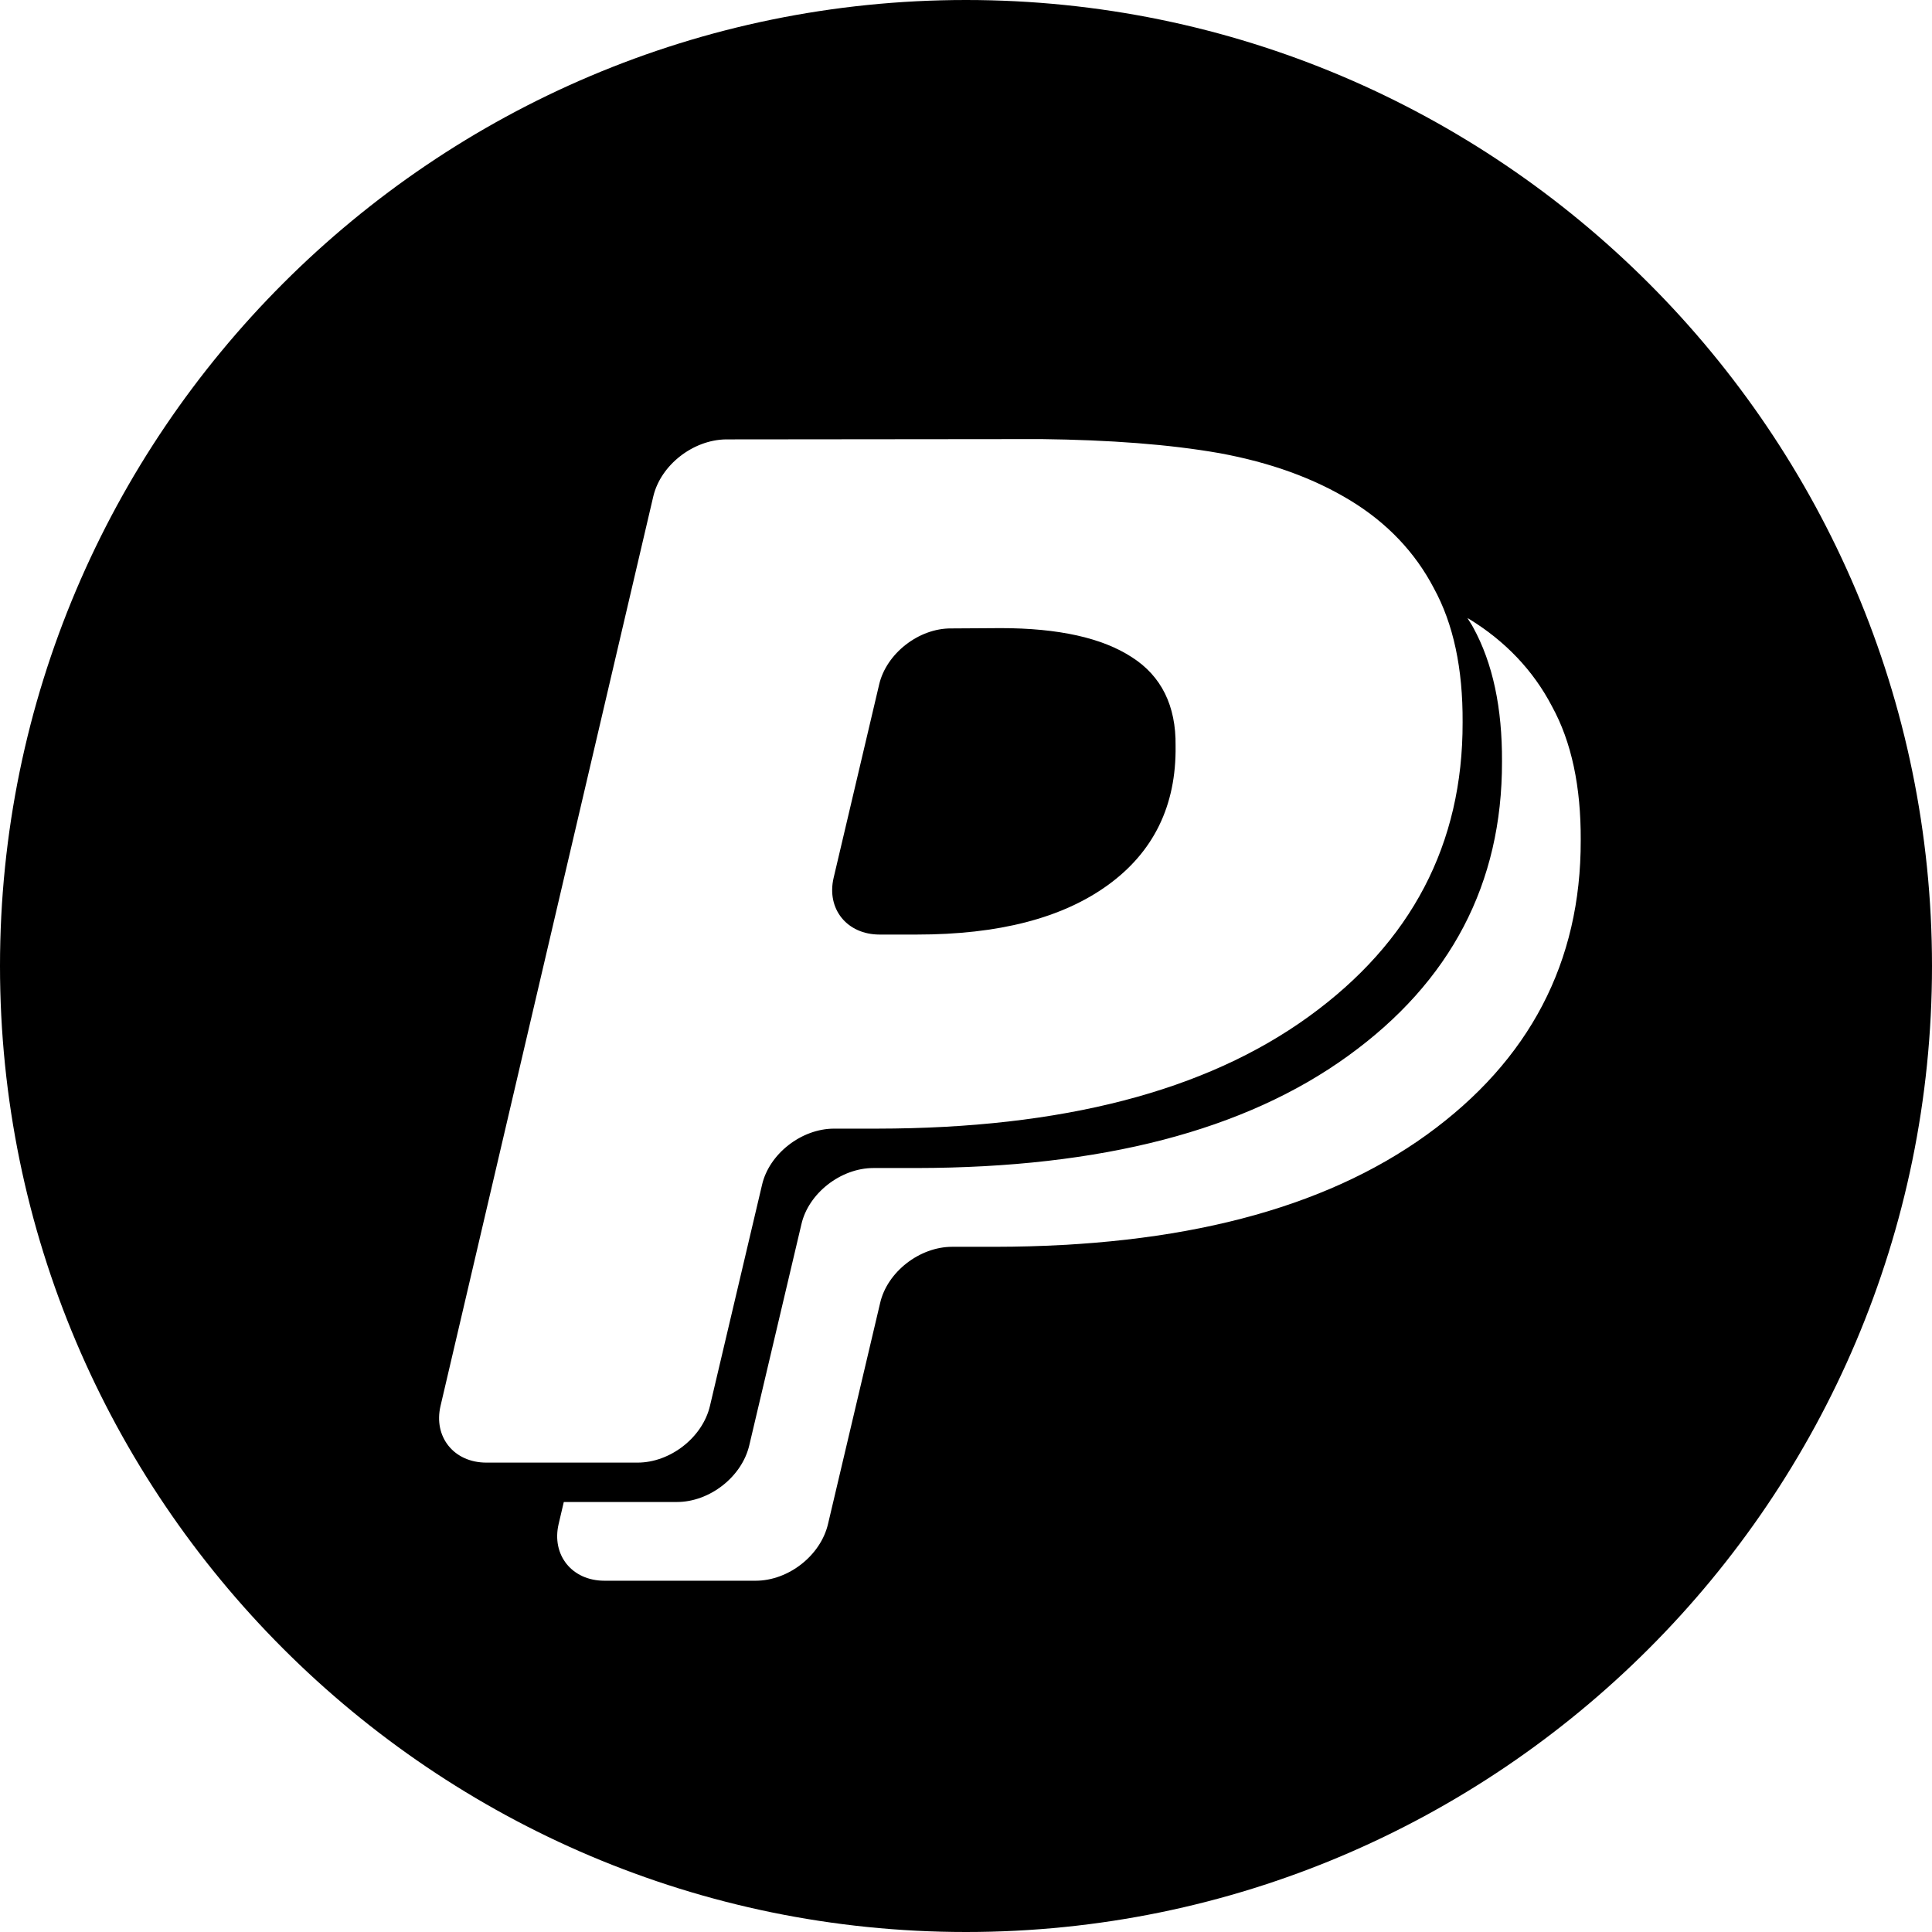 <?xml version="1.0" encoding="UTF-8" standalone="no"?>
<svg width="44px" height="44px" viewBox="0 0 44 44" version="1.1" xmlns="http://www.w3.org/2000/svg" xmlns:xlink="http://www.w3.org/1999/xlink">
    <!-- Generator: Sketch 3.7.2 (28276) - http://www.bohemiancoding.com/sketch -->
    <title>soc-paypal</title>
    <desc>Created with Sketch.</desc>
    <defs></defs>
    <g id="44px-Glyph" stroke="none" stroke-width="1" fill="none" fill-rule="evenodd">
        <g id="soc-paypal" fill="#000000">
            <path d="M20.033,21.284 L20.877,21.284 C22.746,21.284 24.183,20.911 25.222,20.164 C26.264,19.413 26.793,18.356 26.773,16.983 C26.785,16.073 26.447,15.395 25.78,14.969 C25.106,14.528 24.107,14.305 22.79,14.305 L21.665,14.312 C20.921,14.305 20.18,14.889 20.02,15.598 L18.985,19.993 C18.82,20.7 19.289,21.284 20.033,21.284" id="Fill-14"></path>
            <path d="M32.491,25.845 C30.142,27.54 26.88,28.389 22.668,28.395 L21.686,28.395 C20.939,28.395 20.204,28.972 20.044,29.677 L18.858,34.706 C18.69,35.427 17.955,36 17.21,36 L13.766,36 C13.022,36 12.557,35.411 12.723,34.706 L12.84,34.207 L15.417,34.207 C16.161,34.207 16.897,33.634 17.065,32.913 L18.251,27.884 C18.41,27.179 19.146,26.601 19.892,26.601 L20.875,26.601 C25.086,26.595 28.35,25.747 30.697,24.05 C33.041,22.359 34.213,20.118 34.207,17.345 C34.213,16.125 33.998,15.105 33.551,14.29 C33.512,14.214 33.462,14.148 33.419,14.075 C33.431,14.084 33.444,14.089 33.457,14.096 C34.275,14.597 34.916,15.263 35.344,16.084 C35.792,16.898 36.006,17.918 36,19.138 C36.006,21.911 34.834,24.153 32.491,25.845 M10.033,32.018 L14.88,11.298 C15.052,10.589 15.782,10.019 16.53,10.007 L23.716,10 C25.267,10.019 26.621,10.118 27.778,10.321 C28.931,10.534 29.918,10.888 30.766,11.406 C31.585,11.907 32.226,12.574 32.654,13.394 C33.101,14.209 33.317,15.228 33.31,16.449 C33.317,19.222 32.144,21.462 29.801,23.155 C27.453,24.853 24.189,25.699 19.978,25.704 L18.996,25.704 C18.249,25.704 17.514,26.282 17.354,26.988 L16.169,32.018 C16,32.738 15.265,33.31 14.519,33.31 L11.077,33.31 C10.334,33.31 9.868,32.721 10.033,32.018 M22,-0 C9.869,-0 0,9.869 0,22 C0,34.131 9.869,44 22,44 C34.131,44 44,34.131 44,22 C44,9.869 34.131,-0 22,-0" id="Fill-16"></path>
        </g>
    </g>
</svg>